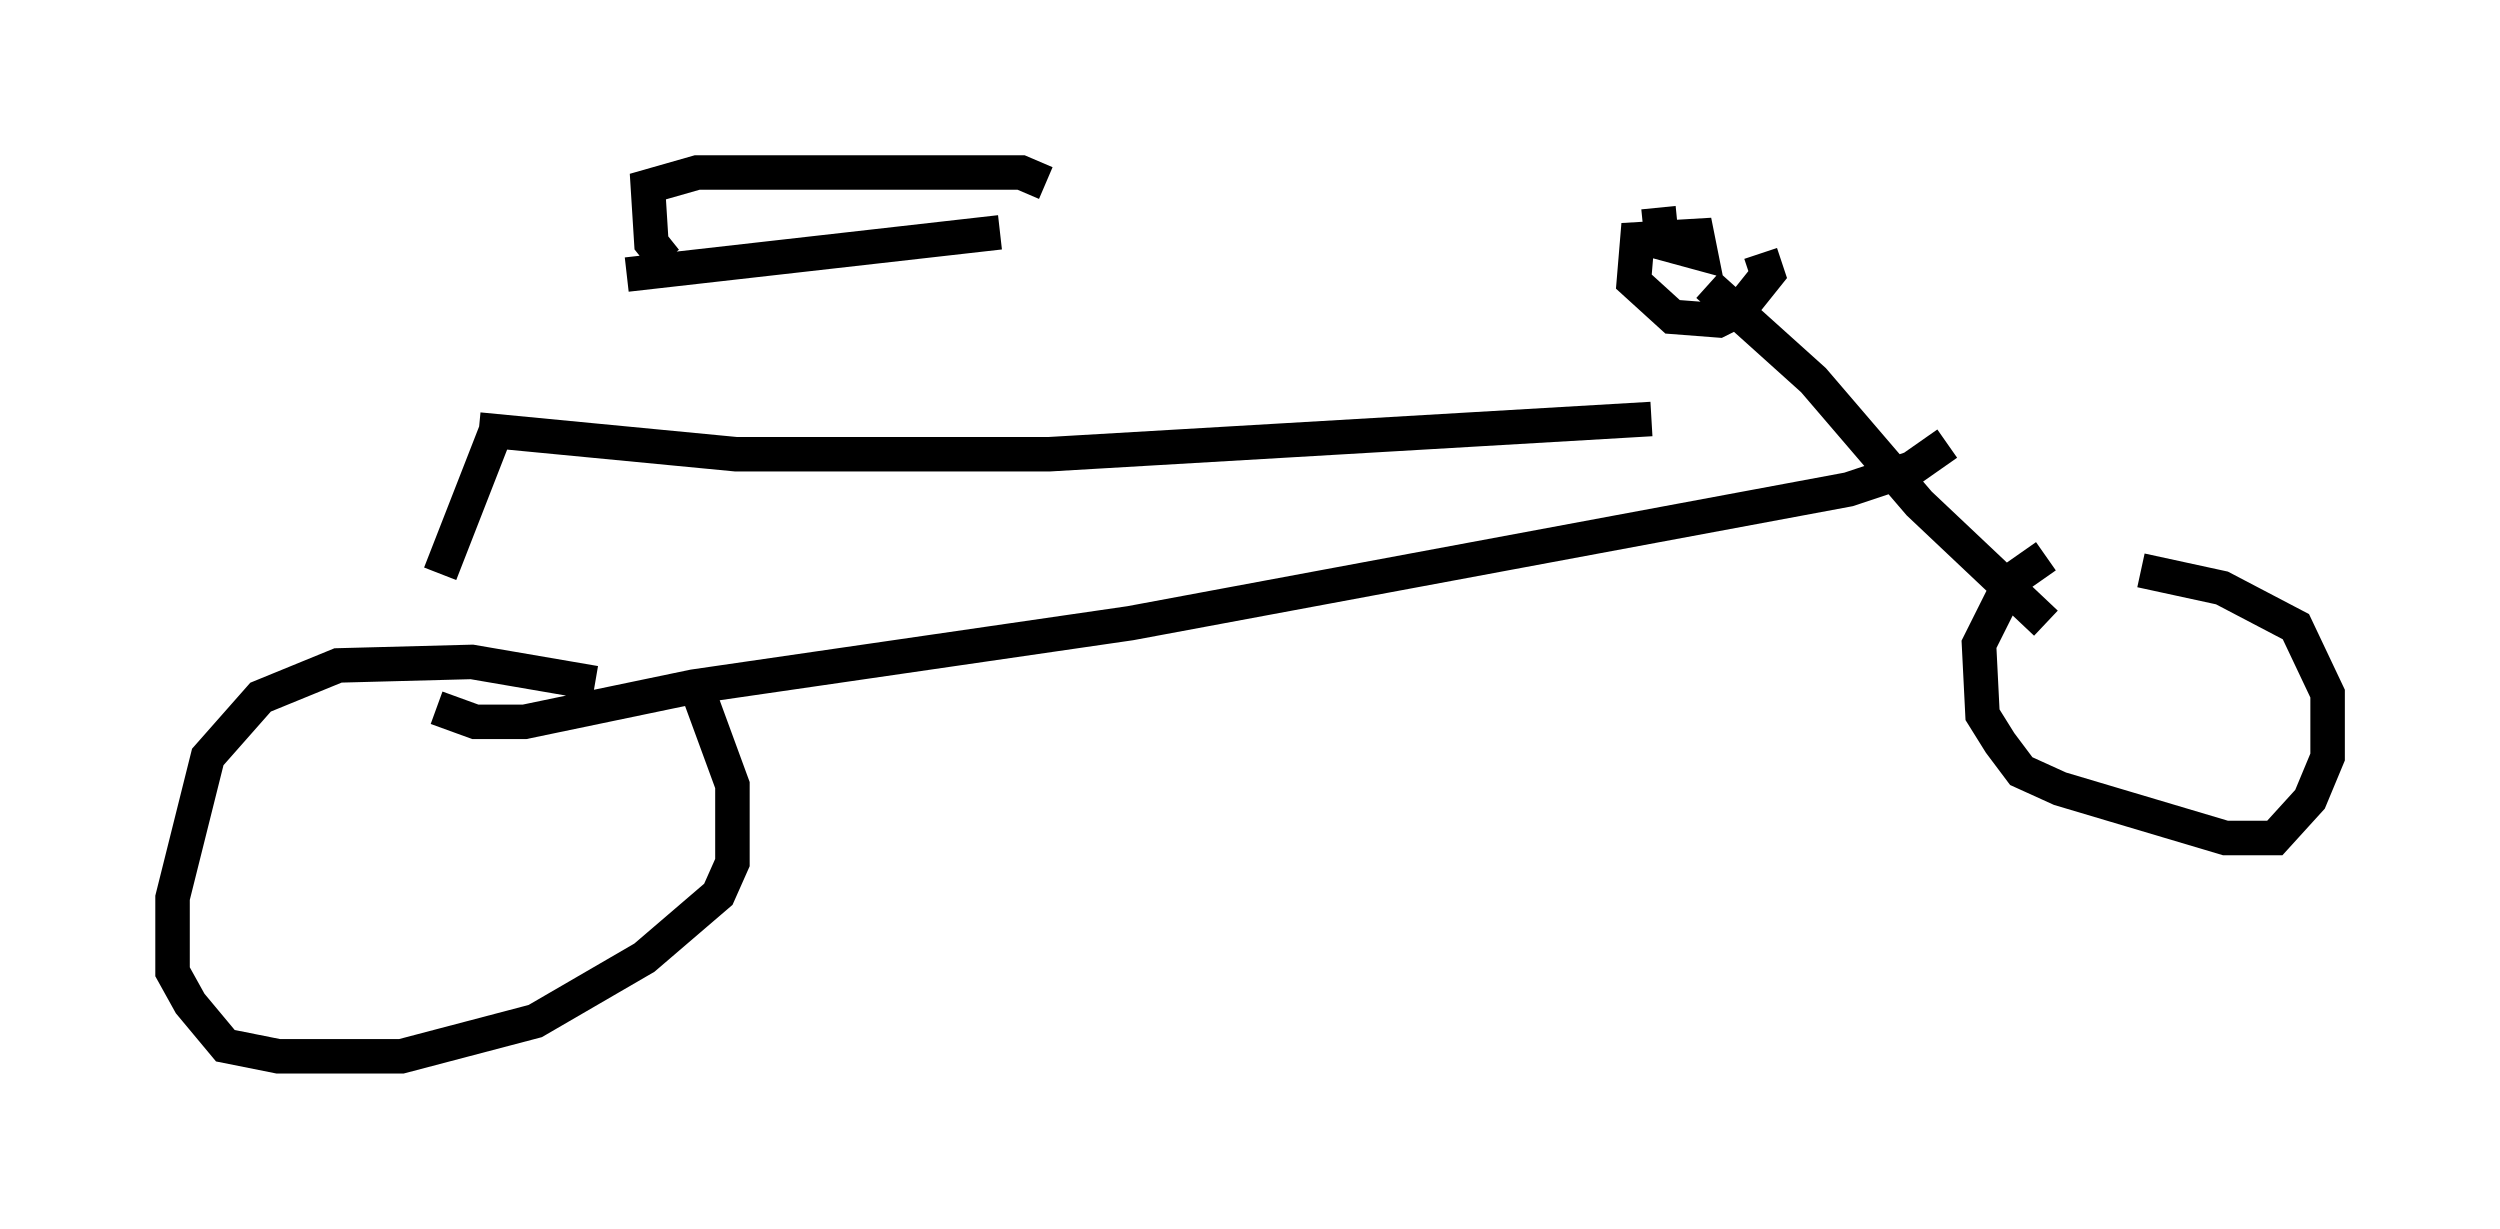 <?xml version="1.0" encoding="utf-8" ?>
<svg baseProfile="full" height="35.623" version="1.1" width="72.476" xmlns="http://www.w3.org/2000/svg" xmlns:ev="http://www.w3.org/2001/xml-events" xmlns:xlink="http://www.w3.org/1999/xlink"><defs /><rect fill="white" height="35.623" width="72.476" x="0" y="0" /><path d="M20.619, 12.758 m0.0, -4.083 m-2.45, -0.715 l10.821, -1.225 m-9.698, 0.817 l-0.408, -0.51 -0.102, -1.633 l1.429, -0.408 9.392, 0.0 l0.715, 0.306 m-16.436, 7.146 l7.452, 0.715 9.086, 0.0 l17.456, -1.021 m-35.219, 8.371 l1.123, 0.408 1.429, 0.0 l4.9, -1.021 12.658, -1.838 l20.825, -3.879 1.838, -0.613 l1.021, -0.715 m-8.371, -6.84 l0.102, 1.021 1.123, 0.306 l-0.102, -0.51 -1.735, 0.102 l-0.102, 1.225 1.123, 1.021 l1.327, 0.102 0.613, -0.306 l0.817, -1.021 -0.204, -0.613 m-1.531, 0.919 l3.063, 2.756 3.063, 3.573 l3.675, 3.471 m0.0, -1.94 l-1.021, 0.715 -0.919, 1.838 l0.102, 2.042 0.51, 0.817 l0.613, 0.817 1.123, 0.51 l4.798, 1.429 1.429, 0.0 l1.021, -1.123 0.51, -1.225 l0.0, -1.838 -0.919, -1.94 l-2.144, -1.123 -2.348, -0.51 m-44.815, 3.267 l-3.573, -0.613 -3.879, 0.102 l-2.246, 0.919 -1.531, 1.735 l-1.021, 4.083 0.0, 2.144 l0.51, 0.919 1.021, 1.225 l1.531, 0.306 3.573, 0.0 l3.879, -1.021 3.165, -1.838 l2.144, -1.838 0.408, -0.919 l0.0, -2.246 -1.123, -3.063 m-5.717, -7.248 l-1.633, 4.185 " fill="none" stroke="black" stroke-width="1" /></svg>